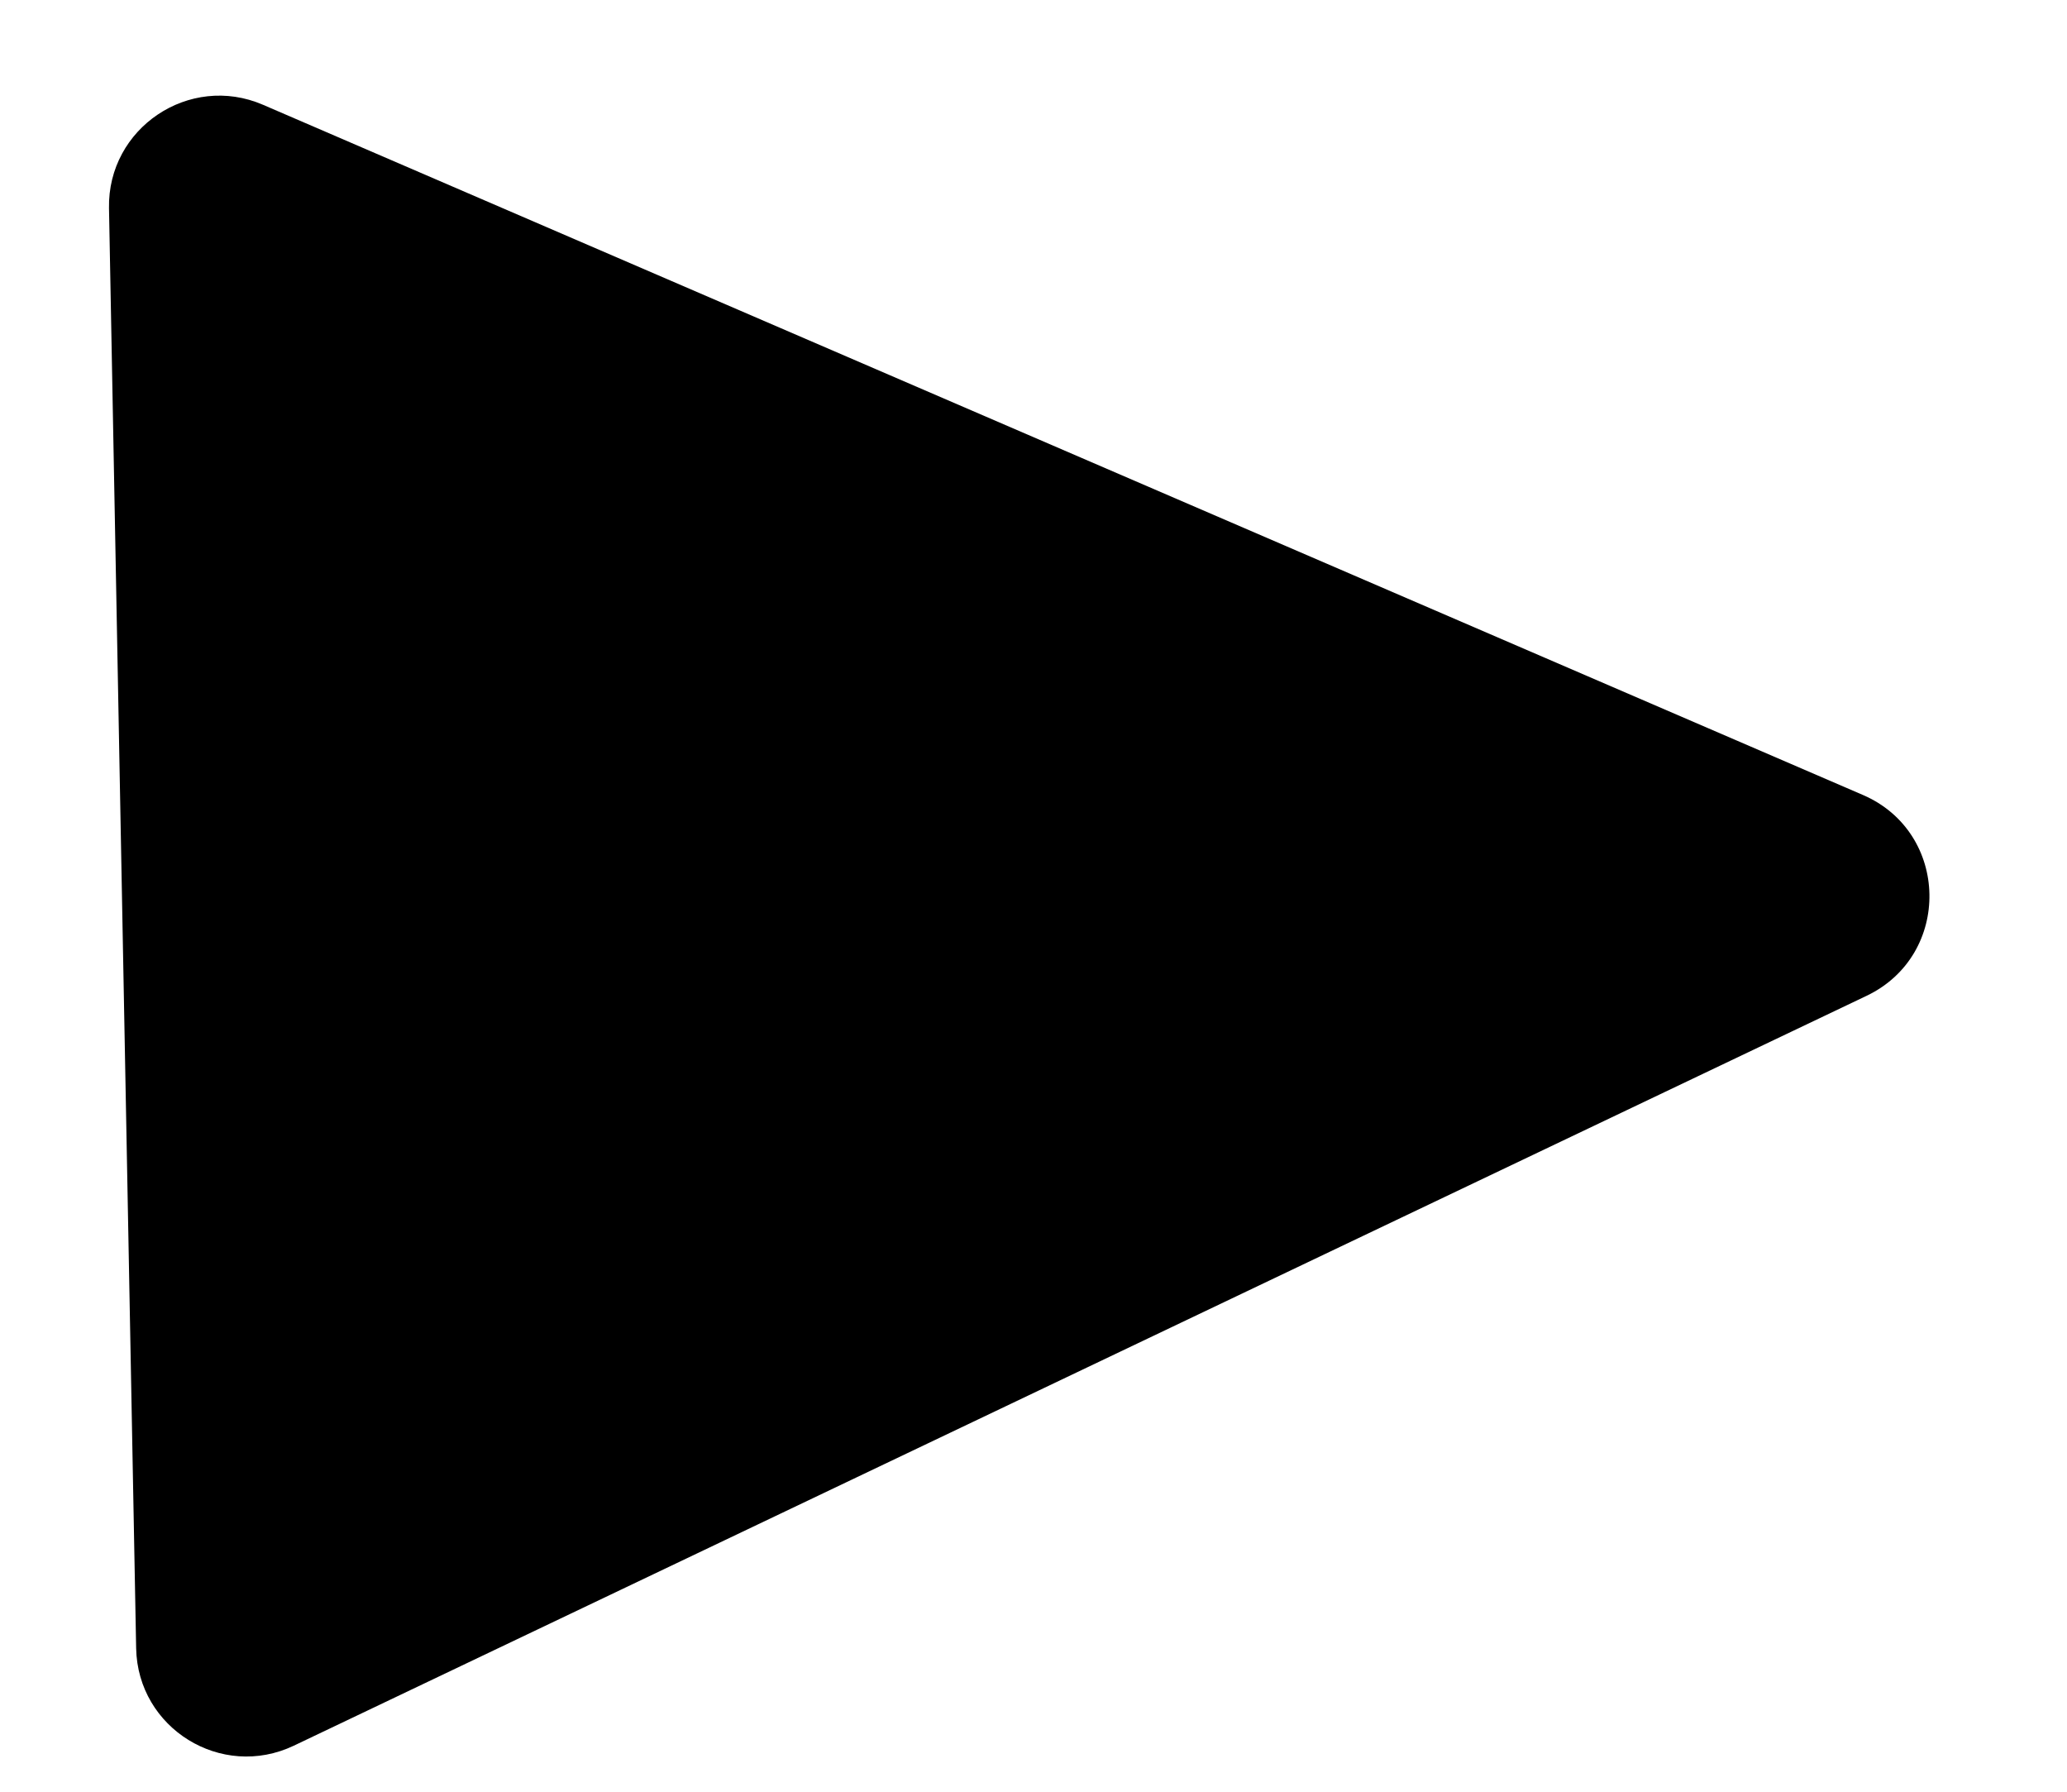 <svg width="15" height="13" viewBox="0 0 15 13" fill="none" xmlns="http://www.w3.org/2000/svg">
<path d="M13.519 5.768C14.15 6.04 14.166 6.929 13.546 7.225L2.132 12.666C1.607 12.916 0.999 12.54 0.988 11.959L0.791 1.51C0.78 0.929 1.374 0.53 1.908 0.76L13.519 5.768Z" fill="black"/>
</svg>
